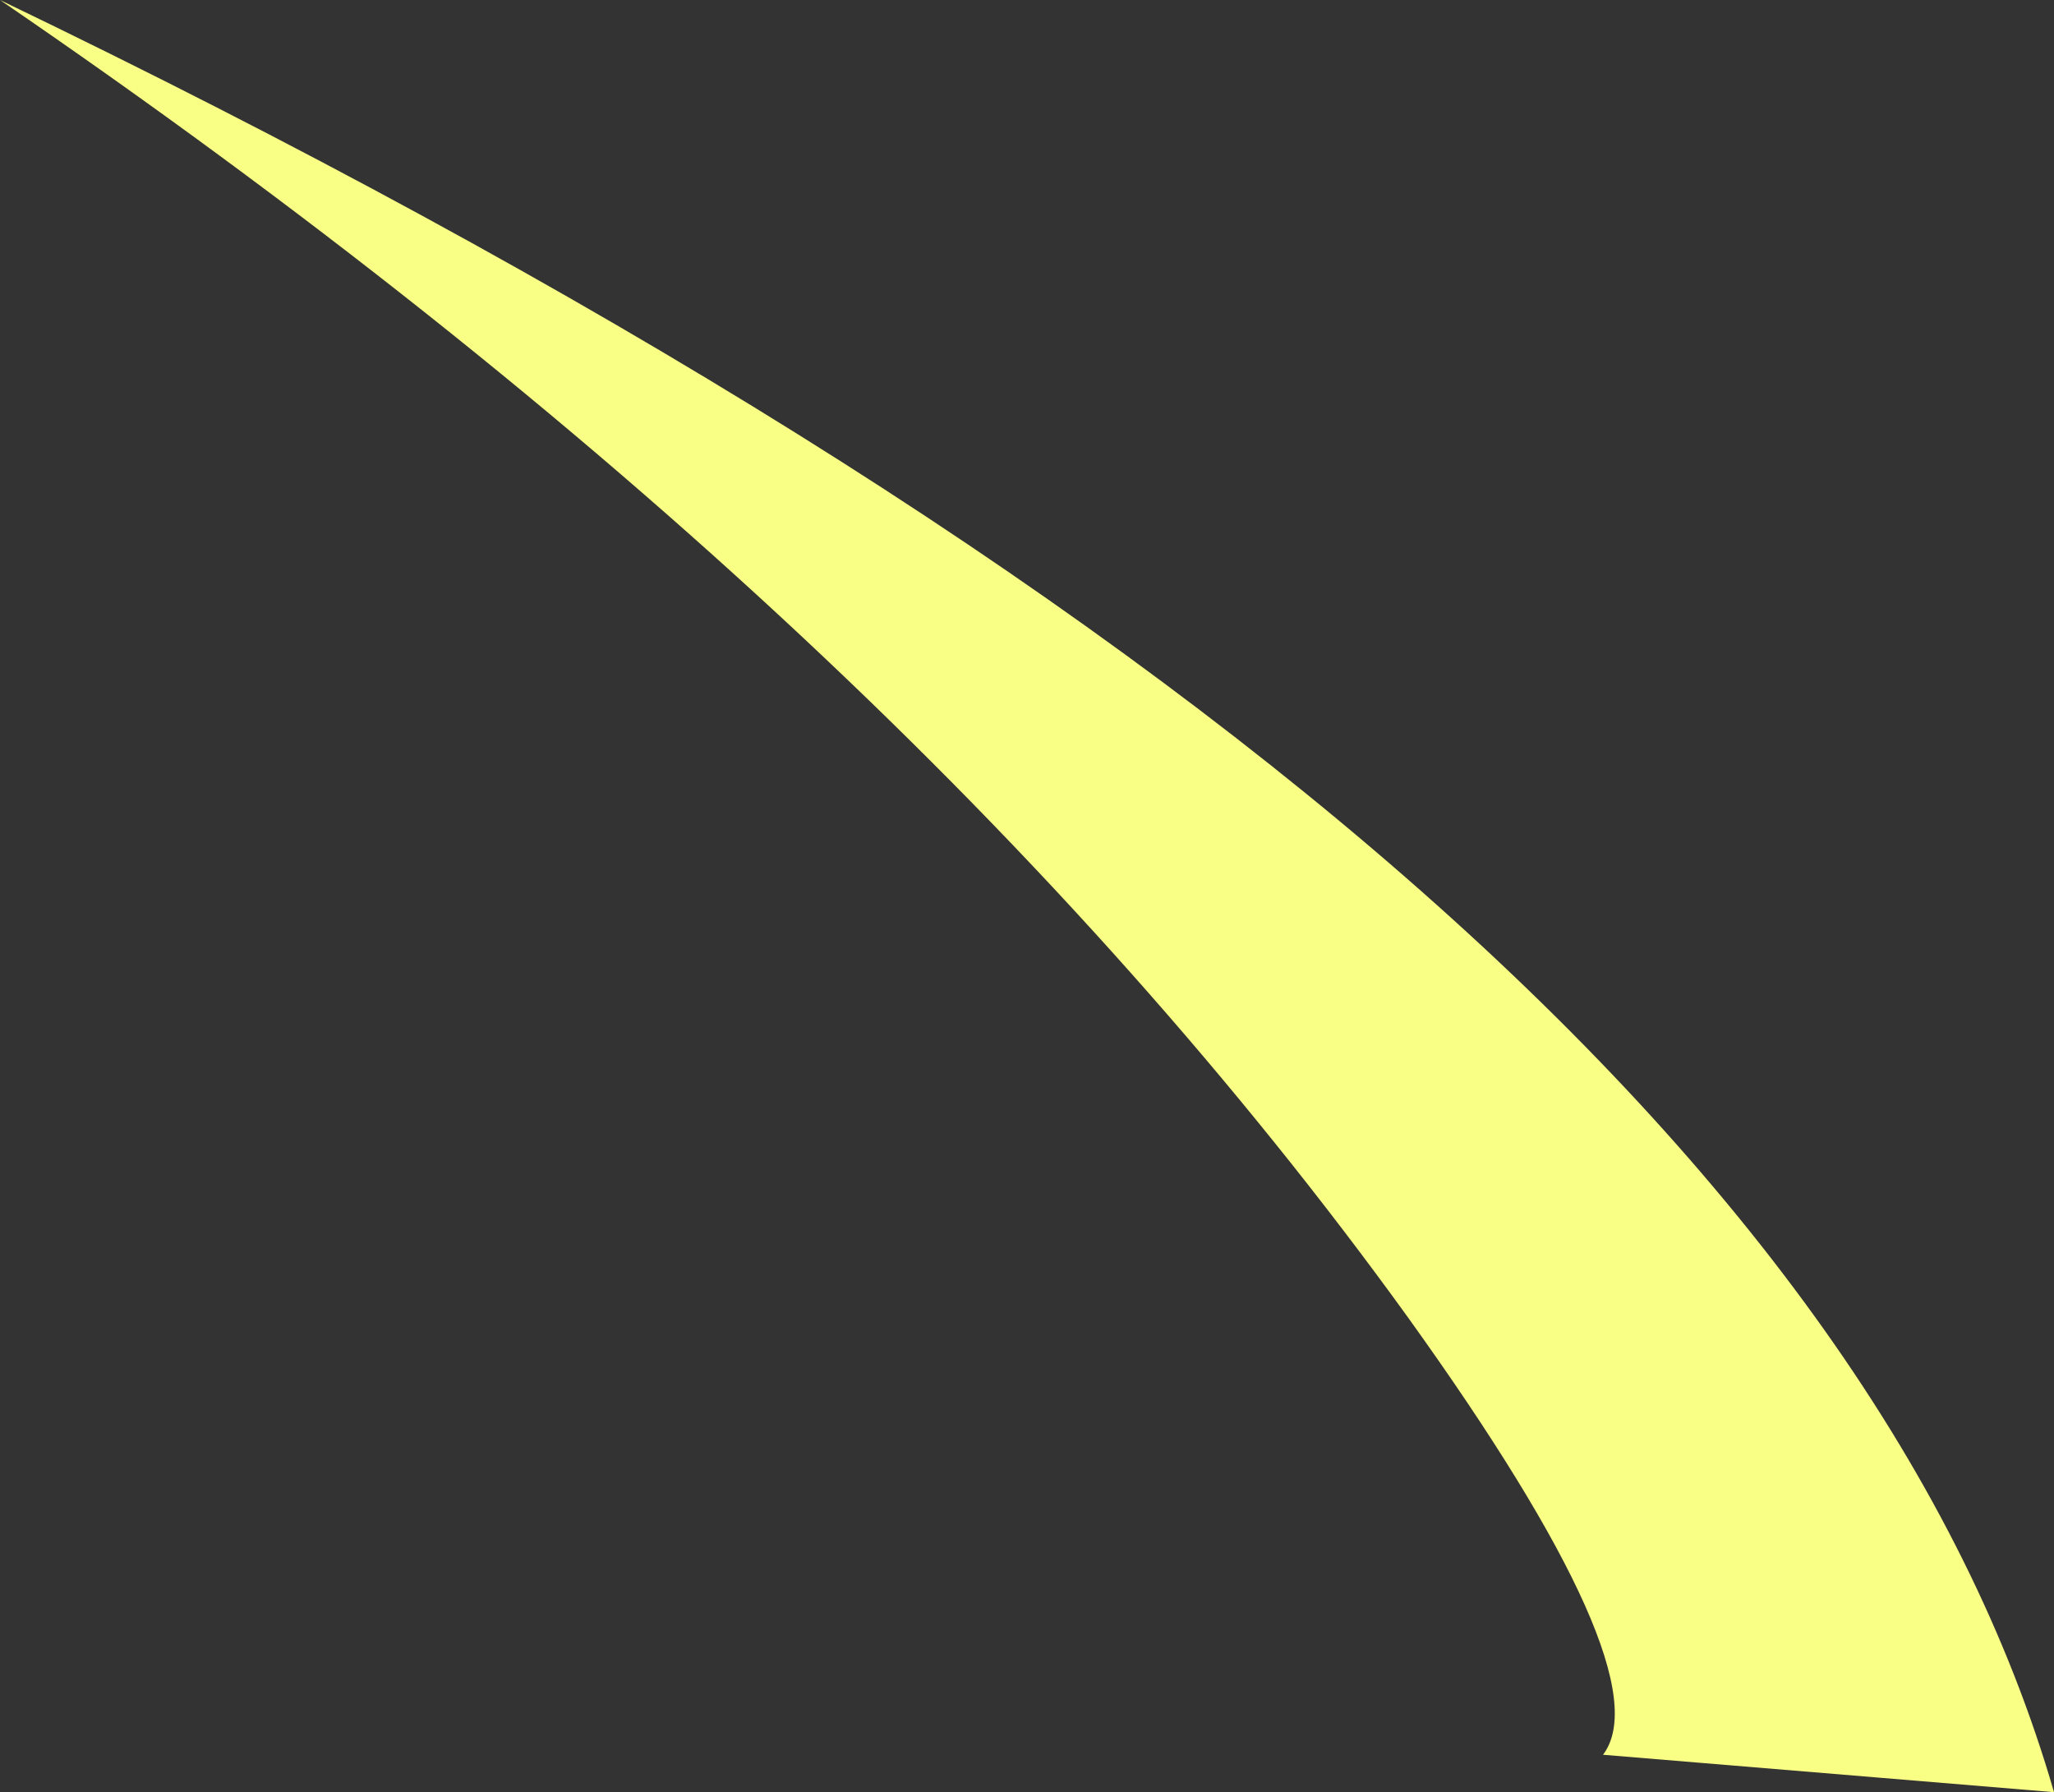 <?xml version="1.0" encoding="UTF-8" standalone="no"?>
<svg xmlns:xlink="http://www.w3.org/1999/xlink" height="45.5px" width="52.15px" xmlns="http://www.w3.org/2000/svg">
  <rect width="100%" height="100%" fill="#333333" stroke="none"/>
  <g transform="matrix(1.0, 0.0, 0.0, 1.0, 26.05, 22.75)">
    <path d="M14.65 21.8 Q16.2 19.75 9.7 10.7 -3.15 -7.1 -26.05 -22.75 19.25 -0.95 26.1 22.75 L14.65 21.8" fill="#f9ff85" fill-rule="evenodd" stroke="none"/>
  </g>
</svg>
